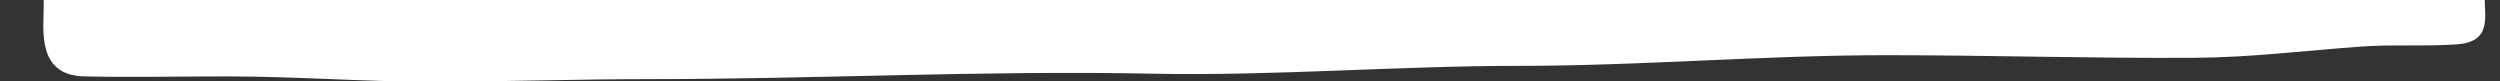 <?xml version="1.0" encoding="utf-8"?>
<!-- Generator: Adobe Illustrator 27.7.0, SVG Export Plug-In . SVG Version: 6.00 Build 0)  -->
<svg version="1.1" id="Layer_1" xmlns="http://www.w3.org/2000/svg" xmlns:xlink="http://www.w3.org/1999/xlink" x="0px" y="0px"
	 viewBox="0 0 1921 62.6" style="enable-background:new 0 0 1921 62.6;" xml:space="preserve">
<rect x="0" y="0" width="1921" height="62.6" fill="#333333" stroke="none"/>
<style type="text/css">
	.st0{fill:#FFFFFF;}
</style>
<path class="st0" d="M88.5-964.6c-21.6,3.3-46.8,14-68.6,9.2l-2.7,18.4c7.2,21.7,18.8,40.7,10.3,63.9c-3.7,10.2-14.4,17.3-19.6,26.9
	c-4.1,7.6-5.4,16.3-6.3,24.4c-4.6,39.3,2.7,79.5,5.4,118.8c3.1,43.8,0.7,87.6,2.4,131.5c1.3,34.1,6.8,67.9,10.6,101.8
	c3.6,32.2,1.6,64.1,0,96.3c-1.4,28.2-5.2,56.7,0.6,84.8c4.6,22.2,16,43,17.8,65.5c3.9,48.8-4.4,98.2-4.8,147.1
	c-0.2,26.8,0,53.6,0,80.4c0,18-5.7,53.5,31.1,54.3c36.6,0.8,73.4,0,110.1,0c52.2,0,104.4,4.1,156.6,4.1c55.7,0,111.1-2,166.9-2
	c129,0,257.3-6.8,386.4-4.2c94.3,1.9,188.1-6,282.4-6c94.3,0,188.3-8.2,282.5-8.2c78.8,0,157.4,2.5,236.3,2
	c43.1-0.2,85.3-5.5,128.1-8.6c24.5-1.8,49,0,73.4-1.7c27.2-1.8,21.8-20.2,21.8-36.2c0-15.6-2.9-30.9-2.7-46.7
	c0.4-27.6,6.6-54.9,8-82.3c3.2-64.4,10.6-129.3,4.1-193.8c-4.8-47.8-4.2-95-1.2-142.8c2.4-38.3,7.4-78.1-2.1-116.1
	c-7.7-30.6-7-60.9-9.4-91.8c-2.5-33.1-11.6-65.8-12.8-98.8c-2.3-59.5,35.3-114.1,21.6-174.5c-3.2-14.3-1.8-13.9-19-17
	c-15.2-2.8-30.3-4.2-45.9-5.6c-18.2-1.5-36.1,1.5-54.1-2.2c-33.8-6.8-69.4-9.2-103.7-15.2c-45.9-8-88.9-7.3-136.1-7.3
	c-61.4,0-120.9,3.2-182.1,7.3c-33.8,2.3-71.9,1.8-105.7-2.2c-14.7-1.7-29.5-4.9-44.4-5.1c-66.8-1.1-132.3,4.2-198.6,10.1
	c-42.6,3.8-82.9,3.4-125.6,2.3c-32.4-0.9-61.7,2.7-93.5,6c-76,7.9-151.6,10-227.3,1.1c-69.6-8.1-142.1-2.1-211.9,1.4
	c-41.3,2-82.7,1.9-124.1,1.6c-21.3-0.2-38.9-1.8-60.7,0.9C150.9-969.1,119.2-969.3,88.5-964.6z"/>
</svg>
